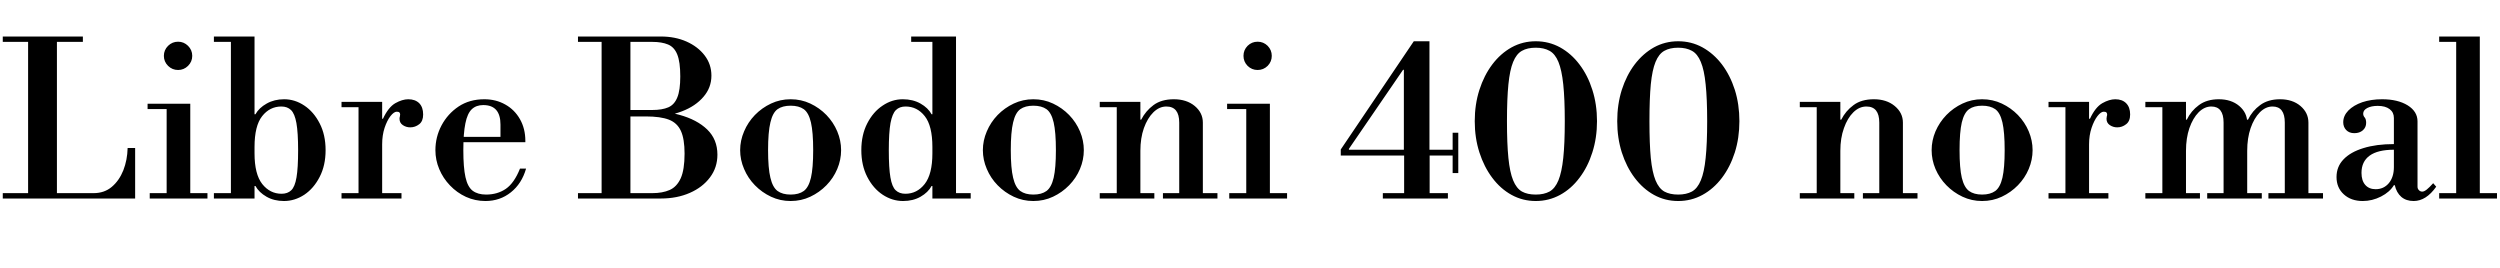 <svg xmlns="http://www.w3.org/2000/svg" xmlns:xlink="http://www.w3.org/1999/xlink" width="279.336" height="30"><path fill="black" d="M15.10 22.18L0.31 22.18L0.31 21.58L10.46 21.58Q11.66 21.58 12.49 20.88Q13.32 20.18 13.78 19.03Q14.23 17.88 14.26 16.54L14.26 16.54L15.10 16.54L15.10 22.18ZM6.36 21.82L3.14 21.82L3.14 4.08L6.36 4.08L6.36 21.82ZM9.26 4.68L0.31 4.68L0.31 4.08L9.26 4.08L9.26 4.68ZM21.26 21.82L18.62 21.82L18.62 11.98L21.26 11.98L21.26 21.82ZM23.18 22.18L16.73 22.18L16.73 21.58L23.18 21.58L23.18 22.18ZM21.26 12.19L16.49 12.19L16.49 11.59L21.26 11.59L21.26 12.19ZM19.90 7.82L19.90 7.82Q19.25 7.82 18.78 7.36Q18.31 6.89 18.31 6.24L18.31 6.24Q18.31 5.59 18.78 5.12Q19.25 4.66 19.90 4.66L19.90 4.66Q20.54 4.66 21.01 5.12Q21.48 5.59 21.48 6.24L21.48 6.24Q21.48 6.89 21.01 7.36Q20.54 7.82 19.90 7.82ZM31.73 22.46L31.73 22.46Q30.62 22.46 29.78 21.98Q28.94 21.50 28.54 20.78L28.54 20.78L27.96 20.78L28.44 17.14Q28.44 19.46 29.30 20.56Q30.17 21.65 31.46 21.65L31.46 21.65Q32.14 21.65 32.54 21.26Q32.95 20.88 33.13 19.82Q33.31 18.77 33.31 16.80L33.31 16.80Q33.31 14.81 33.12 13.75Q32.93 12.70 32.52 12.30Q32.11 11.90 31.44 11.90L31.44 11.90Q30.14 11.90 29.29 12.98Q28.44 14.06 28.44 16.42L28.44 16.42L27.96 12.77L28.54 12.77Q28.94 12.05 29.80 11.57Q30.65 11.09 31.75 11.09L31.75 11.09Q32.95 11.09 34.01 11.80Q35.06 12.50 35.72 13.79Q36.38 15.07 36.38 16.78L36.38 16.78Q36.38 18.48 35.72 19.76Q35.06 21.05 34.00 21.76Q32.93 22.46 31.73 22.46ZM28.44 22.18L23.90 22.18L23.90 21.58L28.44 21.58L28.44 22.18ZM28.44 21.82L25.80 21.82L25.80 4.46L28.44 4.46L28.44 21.82ZM28.44 4.68L23.90 4.68L23.90 4.08L28.44 4.08L28.44 4.68ZM44.86 22.18L38.16 22.18L38.16 21.58L40.06 21.58L40.06 11.98L38.16 11.98L38.16 11.38L42.70 11.38L42.70 13.27L42.79 13.27Q43.39 11.98 44.17 11.53Q44.95 11.09 45.62 11.09L45.62 11.09Q46.39 11.09 46.84 11.53Q47.28 11.98 47.28 12.79L47.28 12.79Q47.28 13.54 46.84 13.88Q46.39 14.23 45.84 14.23L45.84 14.23Q45.38 14.23 45.01 13.98Q44.64 13.73 44.64 13.27L44.64 13.27Q44.64 13.13 44.68 13.02Q44.71 12.91 44.71 12.79L44.71 12.79Q44.71 12.67 44.64 12.58Q44.57 12.48 44.33 12.48L44.33 12.48Q44.02 12.48 43.63 12.97Q43.25 13.46 42.97 14.29Q42.70 15.12 42.70 16.13L42.70 16.13L42.70 21.58L44.86 21.58L44.86 22.18ZM54.24 22.46L54.24 22.46Q53.09 22.46 52.07 22.00Q51.05 21.53 50.28 20.72Q49.51 19.92 49.08 18.90Q48.65 17.88 48.65 16.78L48.65 16.78Q48.65 15.31 49.33 14.02Q50.02 12.72 51.24 11.90Q52.46 11.09 54.12 11.09L54.12 11.09Q55.42 11.09 56.46 11.68Q57.50 12.26 58.10 13.32Q58.70 14.38 58.70 15.74L58.70 15.74L58.70 15.89L50.86 15.89L50.86 15.29L55.92 15.29L55.92 13.92Q55.92 11.74 54 11.74L54 11.74Q53.21 11.74 52.72 12.20Q52.22 12.67 52.00 13.78Q51.77 14.88 51.77 16.78L51.77 16.78Q51.77 18.72 52.01 19.80Q52.25 20.88 52.81 21.31Q53.38 21.74 54.31 21.74L54.31 21.74Q55.58 21.74 56.52 21.10Q57.46 20.45 58.10 18.84L58.10 18.84L58.78 18.84Q58.30 20.52 57.08 21.49Q55.87 22.46 54.24 22.46ZM73.85 22.18L64.58 22.18L64.58 21.58L72.89 21.58Q74.02 21.58 74.82 21.23Q75.62 20.88 76.06 19.92Q76.49 18.96 76.49 17.16L76.49 17.16Q76.49 15.53 76.08 14.63Q75.67 13.73 74.74 13.37Q73.80 13.01 72.17 13.01L72.17 13.01L71.45 12.29Q73.94 12.29 75.91 12.83Q77.88 13.37 79.02 14.47Q80.16 15.58 80.16 17.28L80.16 17.28Q80.16 18.72 79.33 19.82Q78.50 20.93 77.08 21.55Q75.65 22.18 73.85 22.18L73.85 22.18ZM70.44 21.82L67.22 21.82L67.22 4.08L70.44 4.08L70.44 21.82ZM72.89 13.01L69.70 13.01L69.70 12.29L72.89 12.29Q73.99 12.29 74.68 11.99Q75.36 11.69 75.68 10.88Q76.01 10.08 76.01 8.54L76.01 8.54Q76.01 6.91 75.67 6.08Q75.34 5.26 74.64 4.97Q73.94 4.68 72.89 4.68L72.89 4.68L64.58 4.68L64.58 4.08L73.85 4.08Q75.43 4.08 76.70 4.64Q77.98 5.21 78.73 6.19Q79.49 7.18 79.49 8.45L79.49 8.45Q79.49 9.79 78.60 10.82Q77.71 11.86 76.22 12.43Q74.74 13.01 72.89 13.01L72.89 13.01ZM88.34 22.46L88.34 22.46Q87.17 22.46 86.15 21.98Q85.13 21.50 84.35 20.70Q83.57 19.90 83.14 18.88Q82.70 17.86 82.70 16.78L82.70 16.78Q82.70 15.70 83.14 14.68Q83.57 13.66 84.35 12.85Q85.13 12.05 86.15 11.57Q87.17 11.09 88.34 11.09L88.34 11.09Q89.52 11.09 90.54 11.57Q91.56 12.05 92.34 12.85Q93.12 13.66 93.55 14.68Q93.98 15.70 93.98 16.78L93.98 16.78Q93.98 17.86 93.55 18.88Q93.12 19.90 92.34 20.70Q91.56 21.50 90.54 21.98Q89.52 22.46 88.34 22.46ZM88.34 21.74L88.34 21.74Q89.26 21.74 89.81 21.34Q90.36 20.93 90.61 19.86Q90.86 18.79 90.86 16.78L90.86 16.78Q90.86 14.76 90.61 13.68Q90.36 12.60 89.81 12.20Q89.26 11.81 88.34 11.81L88.34 11.81Q87.43 11.81 86.88 12.20Q86.33 12.60 86.08 13.68Q85.82 14.76 85.82 16.78L85.82 16.78Q85.82 18.79 86.08 19.86Q86.33 20.93 86.88 21.34Q87.43 21.74 88.34 21.74ZM100.90 22.46L100.90 22.46Q99.70 22.46 98.63 21.76Q97.56 21.05 96.90 19.76Q96.24 18.48 96.24 16.78L96.24 16.78Q96.24 15.07 96.90 13.79Q97.56 12.50 98.62 11.80Q99.67 11.09 100.87 11.09L100.87 11.09Q102.00 11.09 102.85 11.57Q103.70 12.05 104.09 12.77L104.09 12.77L104.66 12.77L104.18 16.42Q104.18 14.06 103.33 12.98Q102.48 11.90 101.18 11.90L101.18 11.90Q100.51 11.90 100.10 12.30Q99.70 12.70 99.50 13.75Q99.31 14.81 99.31 16.80L99.31 16.80Q99.31 18.77 99.49 19.82Q99.67 20.88 100.08 21.26Q100.49 21.65 101.16 21.65L101.16 21.65Q102.46 21.65 103.32 20.56Q104.18 19.46 104.18 17.14L104.18 17.14L104.66 20.78L104.09 20.78Q103.70 21.50 102.86 21.98Q102.02 22.46 100.90 22.46ZM108.46 22.18L104.18 22.18L104.18 21.58L108.46 21.58L108.46 22.18ZM106.82 21.82L104.18 21.82L104.18 4.46L106.82 4.46L106.82 21.82ZM106.82 4.68L101.81 4.68L101.81 4.08L106.82 4.08L106.82 4.68ZM115.46 22.46L115.46 22.46Q114.29 22.46 113.27 21.98Q112.25 21.50 111.47 20.70Q110.69 19.90 110.26 18.88Q109.82 17.86 109.82 16.78L109.82 16.78Q109.82 15.70 110.26 14.68Q110.69 13.66 111.47 12.85Q112.25 12.05 113.27 11.57Q114.29 11.09 115.46 11.09L115.46 11.09Q116.64 11.09 117.66 11.57Q118.68 12.05 119.46 12.85Q120.24 13.66 120.67 14.68Q121.10 15.70 121.10 16.78L121.10 16.78Q121.10 17.86 120.67 18.88Q120.24 19.90 119.46 20.70Q118.68 21.50 117.66 21.98Q116.64 22.46 115.46 22.46ZM115.46 21.74L115.46 21.74Q116.38 21.74 116.93 21.34Q117.48 20.93 117.73 19.86Q117.98 18.79 117.98 16.78L117.98 16.78Q117.98 14.76 117.73 13.68Q117.48 12.60 116.93 12.20Q116.38 11.81 115.46 11.81L115.46 11.81Q114.55 11.81 114.00 12.20Q113.45 12.60 113.20 13.68Q112.94 14.76 112.94 16.78L112.94 16.78Q112.94 18.79 113.20 19.86Q113.45 20.93 114.00 21.34Q114.55 21.74 115.46 21.74ZM134.40 21.82L131.76 21.82L131.76 13.70Q131.76 11.90 130.32 11.90L130.32 11.90Q129.53 11.90 128.87 12.55Q128.21 13.20 127.81 14.32Q127.42 15.43 127.42 16.85L127.42 16.85L126.94 13.37L127.51 13.37Q128.02 12.38 128.89 11.74Q129.77 11.09 131.16 11.09L131.16 11.09Q132.58 11.09 133.49 11.84Q134.40 12.60 134.40 13.70L134.40 13.70L134.40 21.82ZM128.98 22.18L122.88 22.18L122.88 21.58L128.98 21.58L128.98 22.18ZM127.42 21.82L124.78 21.82L124.78 11.76L127.42 11.76L127.42 21.82ZM136.03 22.18L129.94 22.18L129.94 21.58L136.03 21.58L136.03 22.18ZM127.42 11.98L122.88 11.98L122.88 11.38L127.42 11.38L127.42 11.98ZM141.89 21.82L139.25 21.82L139.25 11.98L141.89 11.98L141.89 21.82ZM143.81 22.18L137.35 22.18L137.35 21.58L143.81 21.58L143.81 22.18ZM141.89 12.19L137.11 12.19L137.11 11.59L141.89 11.59L141.89 12.19ZM140.52 7.82L140.52 7.82Q139.87 7.82 139.40 7.36Q138.94 6.89 138.94 6.24L138.94 6.24Q138.94 5.59 139.40 5.12Q139.87 4.66 140.52 4.66L140.52 4.66Q141.17 4.66 141.64 5.12Q142.10 5.59 142.10 6.24L142.10 6.24Q142.10 6.89 141.64 7.36Q141.17 7.82 140.52 7.82ZM161.78 22.18L154.51 22.18L154.51 21.58L156.89 21.58L156.89 17.38L149.81 17.38L149.81 16.70L157.97 4.61L159.72 4.61L159.72 16.73L162.31 16.73L162.31 14.83L162.94 14.83L162.94 19.34L162.31 19.34L162.31 17.38L159.74 17.38L159.74 21.58L161.78 21.58L161.78 22.18ZM150.72 16.63L150.72 16.73L156.86 16.73L156.86 7.80L156.77 7.80L150.72 16.63ZM171.60 22.46L171.60 22.46Q170.14 22.46 168.90 21.78Q167.66 21.10 166.74 19.87Q165.82 18.65 165.30 17.03Q164.78 15.41 164.78 13.54L164.78 13.54Q164.78 11.66 165.30 10.04Q165.82 8.42 166.74 7.20Q167.66 5.98 168.90 5.29Q170.14 4.61 171.60 4.61L171.60 4.61Q173.06 4.61 174.31 5.29Q175.56 5.98 176.48 7.20Q177.41 8.42 177.92 10.04Q178.44 11.66 178.44 13.54L178.44 13.54Q178.44 15.41 177.92 17.03Q177.41 18.65 176.48 19.87Q175.56 21.10 174.31 21.78Q173.06 22.46 171.60 22.46ZM171.60 21.74L171.60 21.74Q172.51 21.74 173.14 21.40Q173.76 21.05 174.13 20.15Q174.50 19.25 174.67 17.65Q174.84 16.06 174.84 13.54L174.84 13.54Q174.84 11.04 174.67 9.43Q174.50 7.82 174.13 6.92Q173.76 6.02 173.14 5.68Q172.51 5.33 171.60 5.33L171.60 5.33Q170.66 5.33 170.05 5.68Q169.44 6.02 169.07 6.92Q168.70 7.82 168.54 9.43Q168.38 11.04 168.38 13.54L168.38 13.54Q168.38 16.06 168.54 17.65Q168.70 19.25 169.07 20.15Q169.44 21.05 170.05 21.40Q170.66 21.74 171.60 21.74ZM187.51 22.46L187.51 22.46Q186.05 22.46 184.81 21.78Q183.58 21.10 182.65 19.87Q181.73 18.65 181.21 17.03Q180.70 15.41 180.70 13.54L180.70 13.54Q180.70 11.66 181.21 10.04Q181.73 8.42 182.65 7.20Q183.58 5.98 184.81 5.29Q186.05 4.61 187.51 4.61L187.51 4.61Q188.98 4.61 190.22 5.29Q191.47 5.98 192.40 7.20Q193.32 8.42 193.84 10.04Q194.35 11.66 194.35 13.54L194.35 13.54Q194.35 15.41 193.84 17.03Q193.32 18.65 192.40 19.87Q191.47 21.10 190.22 21.78Q188.98 22.46 187.51 22.46ZM187.51 21.74L187.51 21.74Q188.42 21.74 189.05 21.40Q189.67 21.05 190.04 20.15Q190.42 19.25 190.58 17.65Q190.75 16.06 190.75 13.54L190.75 13.54Q190.75 11.04 190.58 9.43Q190.42 7.82 190.04 6.92Q189.67 6.02 189.05 5.68Q188.42 5.33 187.51 5.33L187.51 5.33Q186.58 5.33 185.96 5.68Q185.35 6.02 184.98 6.92Q184.61 7.82 184.45 9.43Q184.30 11.04 184.30 13.54L184.30 13.54Q184.30 16.06 184.45 17.65Q184.61 19.25 184.98 20.15Q185.35 21.05 185.96 21.40Q186.58 21.74 187.51 21.74ZM212.62 21.82L209.98 21.82L209.98 13.70Q209.98 11.90 208.54 11.90L208.54 11.90Q207.74 11.90 207.08 12.55Q206.42 13.20 206.03 14.32Q205.63 15.43 205.63 16.85L205.63 16.85L205.15 13.37L205.73 13.37Q206.23 12.38 207.11 11.74Q207.98 11.09 209.38 11.09L209.38 11.09Q210.79 11.09 211.70 11.84Q212.62 12.60 212.62 13.70L212.62 13.70L212.62 21.82ZM207.19 22.18L201.10 22.18L201.10 21.58L207.19 21.58L207.19 22.18ZM205.63 21.82L202.99 21.82L202.99 11.76L205.63 11.76L205.63 21.82ZM214.25 22.18L208.15 22.18L208.15 21.58L214.25 21.58L214.25 22.18ZM205.63 11.98L201.10 11.98L201.10 11.38L205.63 11.38L205.63 11.98ZM221.47 22.46L221.47 22.46Q220.30 22.46 219.28 21.98Q218.26 21.50 217.48 20.70Q216.70 19.90 216.26 18.88Q215.83 17.86 215.83 16.78L215.83 16.78Q215.83 15.70 216.26 14.68Q216.70 13.66 217.48 12.85Q218.26 12.05 219.28 11.57Q220.30 11.09 221.47 11.09L221.47 11.09Q222.65 11.09 223.67 11.57Q224.69 12.05 225.47 12.85Q226.25 13.66 226.68 14.68Q227.11 15.70 227.11 16.78L227.11 16.78Q227.11 17.86 226.68 18.88Q226.25 19.90 225.47 20.70Q224.69 21.50 223.67 21.98Q222.65 22.46 221.47 22.46ZM221.47 21.74L221.47 21.74Q222.38 21.74 222.94 21.34Q223.49 20.93 223.74 19.86Q223.99 18.79 223.99 16.78L223.99 16.78Q223.99 14.76 223.74 13.68Q223.49 12.60 222.94 12.20Q222.38 11.81 221.47 11.81L221.47 11.81Q220.56 11.81 220.01 12.20Q219.46 12.60 219.20 13.68Q218.95 14.76 218.95 16.78L218.95 16.78Q218.95 18.79 219.20 19.86Q219.46 20.93 220.01 21.34Q220.56 21.74 221.47 21.74ZM235.58 22.18L228.89 22.18L228.89 21.58L230.78 21.58L230.78 11.98L228.89 11.98L228.89 11.38L233.42 11.38L233.42 13.27L233.52 13.27Q234.12 11.98 234.90 11.53Q235.68 11.09 236.35 11.09L236.35 11.09Q237.12 11.09 237.56 11.53Q238.01 11.98 238.01 12.79L238.01 12.79Q238.01 13.54 237.56 13.88Q237.12 14.23 236.57 14.23L236.57 14.23Q236.11 14.23 235.74 13.98Q235.37 13.73 235.37 13.27L235.37 13.27Q235.37 13.13 235.40 13.02Q235.44 12.91 235.44 12.79L235.44 12.79Q235.44 12.67 235.37 12.58Q235.30 12.48 235.06 12.48L235.06 12.48Q234.74 12.48 234.36 12.97Q233.98 13.46 233.70 14.29Q233.42 15.12 233.42 16.13L233.42 16.13L233.42 21.58L235.58 21.58L235.58 22.18ZM257.93 21.82L255.29 21.82L255.29 13.70Q255.29 11.90 253.92 11.90L253.92 11.90Q253.15 11.90 252.50 12.55Q251.86 13.20 251.47 14.32Q251.09 15.43 251.09 16.85L251.09 16.85L250.61 13.37L251.18 13.37Q251.66 12.38 252.54 11.74Q253.42 11.09 254.76 11.09L254.76 11.09Q256.15 11.09 257.04 11.84Q257.93 12.60 257.93 13.70L257.93 13.70L257.93 21.82ZM245.81 22.18L239.71 22.18L239.71 21.58L245.81 21.58L245.81 22.18ZM244.25 21.82L241.61 21.82L241.61 11.76L244.25 11.76L244.25 21.82ZM252.72 22.18L246.62 22.18L246.62 21.58L252.72 21.58L252.72 22.18ZM244.25 11.98L239.71 11.98L239.71 11.38L244.25 11.38L244.25 11.98ZM251.09 21.82L248.45 21.82L248.45 13.70Q248.45 11.90 247.08 11.90L247.08 11.90Q246.31 11.90 245.66 12.55Q245.02 13.20 244.63 14.32Q244.25 15.43 244.25 16.85L244.25 16.85L243.77 13.37L244.34 13.37Q244.82 12.38 245.70 11.74Q246.58 11.09 247.92 11.09L247.92 11.09Q249.31 11.09 250.20 11.84Q251.09 12.60 251.09 13.70L251.09 13.70L251.09 21.82ZM259.56 22.18L253.46 22.18L253.46 21.58L259.56 21.58L259.56 22.18ZM264.00 22.46L264.00 22.46Q262.70 22.46 261.89 21.72Q261.07 20.98 261.07 19.78L261.07 19.78Q261.07 18.62 261.85 17.81Q262.63 16.99 264.07 16.55Q265.51 16.10 267.48 16.10L267.48 16.10L267.48 13.18Q267.48 12.55 267.00 12.19Q266.52 11.83 265.68 11.83L265.68 11.83Q264.96 11.83 264.50 12.07Q264.05 12.31 264.05 12.70L264.05 12.70Q264.05 12.94 264.22 13.13Q264.38 13.32 264.38 13.73L264.38 13.73Q264.38 14.23 264.01 14.56Q263.64 14.88 263.06 14.88L263.06 14.88Q262.49 14.88 262.15 14.53Q261.82 14.18 261.82 13.66L261.82 13.66Q261.82 12.94 262.39 12.35Q262.97 11.76 263.95 11.42Q264.94 11.09 266.16 11.09L266.16 11.09Q267.91 11.09 269.02 11.77Q270.12 12.46 270.12 13.56L270.12 13.56L270.12 20.86Q270.12 21.10 270.28 21.25Q270.43 21.41 270.65 21.41L270.65 21.41Q270.86 21.41 271.15 21.18Q271.44 20.95 271.87 20.47L271.87 20.47L272.21 20.86Q271.08 22.46 269.69 22.46L269.69 22.46Q268.85 22.46 268.31 22.00Q267.77 21.53 267.58 20.69L267.58 20.69L267.48 20.69Q267.02 21.46 266.04 21.96Q265.06 22.46 264.00 22.46ZM265.44 21.14L265.44 21.14Q266.35 21.14 266.92 20.46Q267.48 19.78 267.48 18.67L267.48 18.67L267.48 16.73Q265.68 16.73 264.77 17.39Q263.86 18.05 263.86 19.32L263.86 19.32Q263.86 20.18 264.28 20.66Q264.70 21.14 265.44 21.14ZM277.08 21.82L274.44 21.82L274.44 4.46L277.08 4.46L277.08 21.82ZM279.00 22.18L272.54 22.18L272.54 21.58L279.00 21.58L279.00 22.18ZM277.08 4.68L272.54 4.68L272.54 4.08L277.08 4.08L277.08 4.68Z"/></svg>